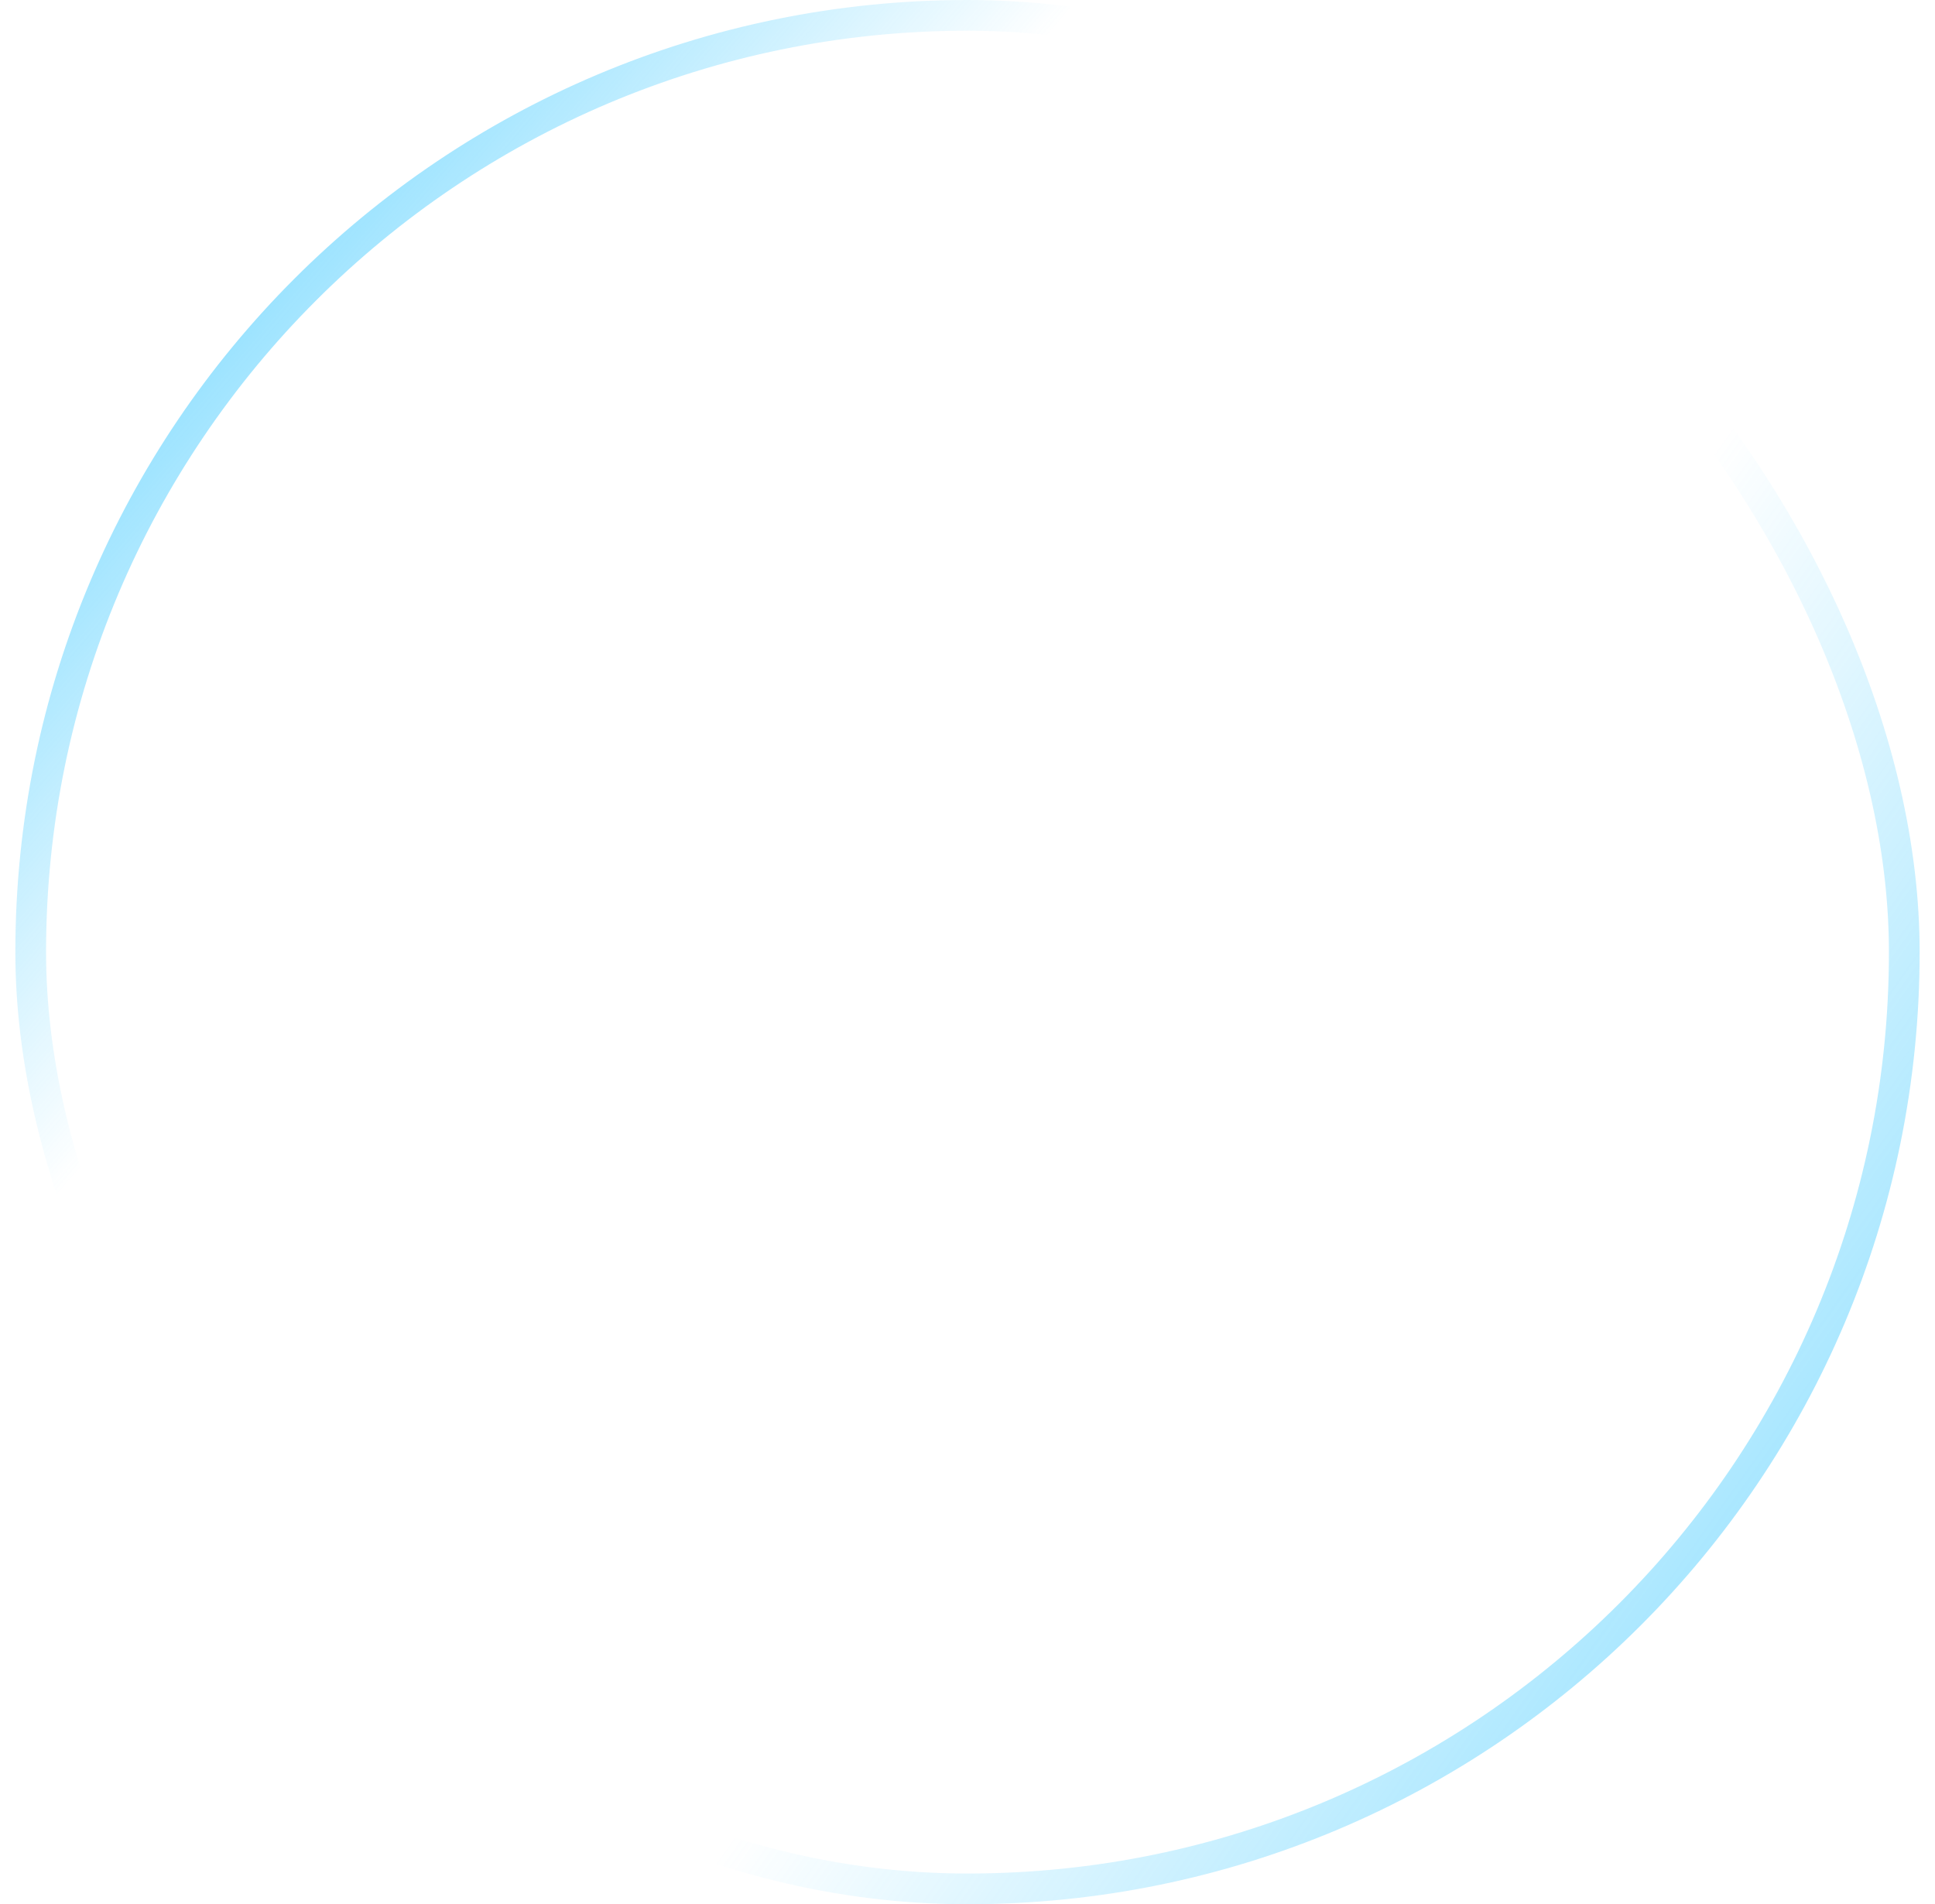 <svg width="63" height="62" viewBox="0 0 63 62" fill="none" xmlns="http://www.w3.org/2000/svg">
<rect x="1" y="0.5" width="61" height="61" rx="30.5" stroke="url(#paint0_linear_2_78)"/>
<rect x="1" y="0.5" width="61" height="61" rx="30.5" stroke="url(#paint1_linear_2_78)"/>
<defs>
<linearGradient id="paint0_linear_2_78" x1="-6.25" y1="3.5" x2="62.25" y2="62" gradientUnits="userSpaceOnUse">
<stop stop-color="#2EC4FF"/>
<stop offset="0.324" stop-color="#2EC4FF" stop-opacity="0"/>
</linearGradient>
<linearGradient id="paint1_linear_2_78" x1="74.75" y1="76" x2="2.75" y2="25" gradientUnits="userSpaceOnUse">
<stop stop-color="#2EC4FF"/>
<stop offset="0.577" stop-color="#2EC4FF" stop-opacity="0"/>
</linearGradient>
</defs>
</svg>
